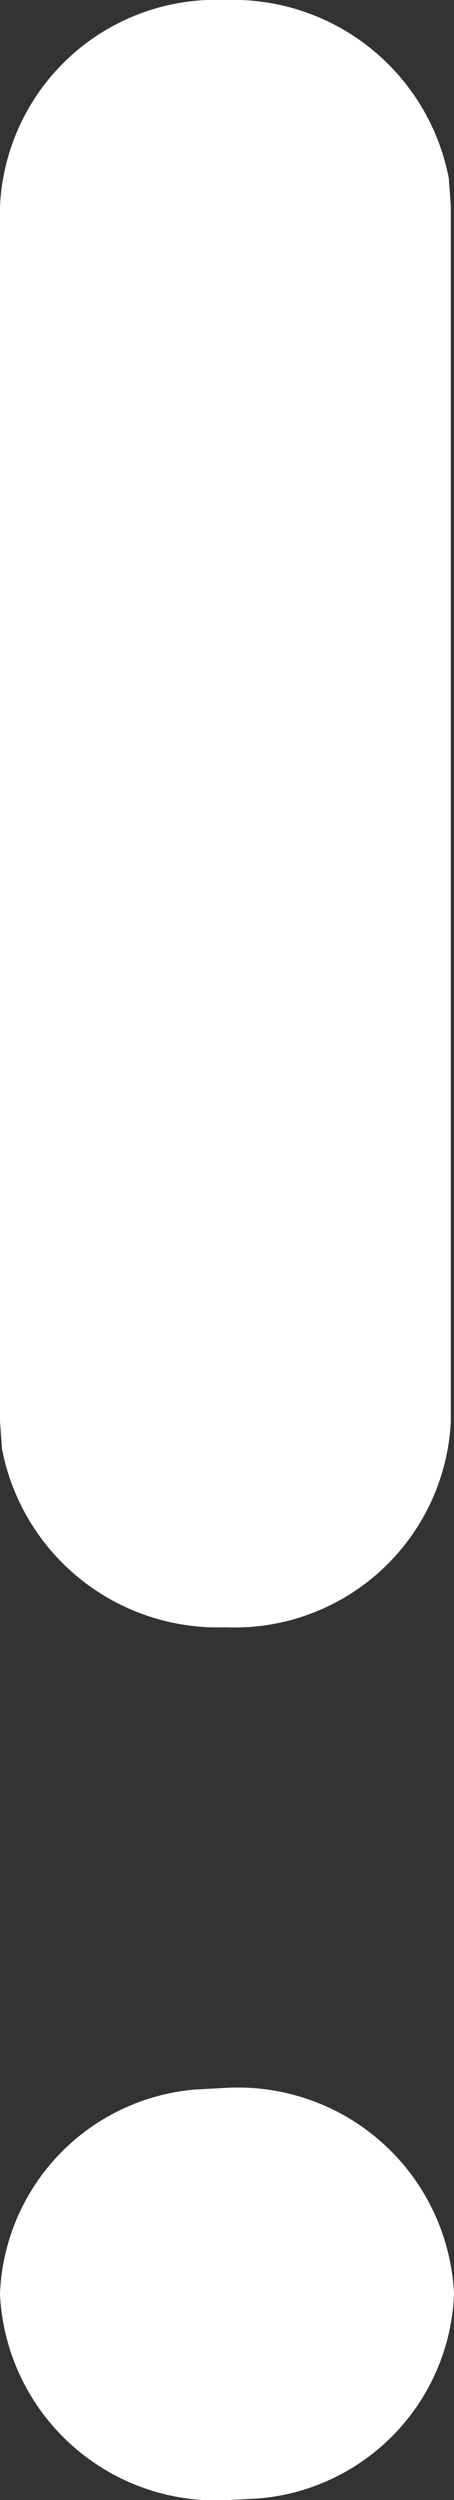 <svg xmlns="http://www.w3.org/2000/svg" width="2" height="11" viewBox="0 0 2 11">
  <rect x="0" y="0" width="2" height="11" fill="#333333" stroke="none"/>
  <path id="exclamation_icon" d="M12.238,7.454a.968.968,0,0,1,.984.784l.009.123v5.346a.953.953,0,0,1-.993.907.968.968,0,0,1-.984-.784l-.009-.123V8.362A.953.953,0,0,1,12.238,7.454Zm1.007,10.093a.953.953,0,0,0-.993-.907l-.148.008a.939.939,0,0,0-.859.9.953.953,0,0,0,.993.907l.148-.008A.939.939,0,0,0,13.245,17.547Z" transform="translate(-11.245 -7.454)" fill="#fff" fill-rule="evenodd"/>
</svg>
